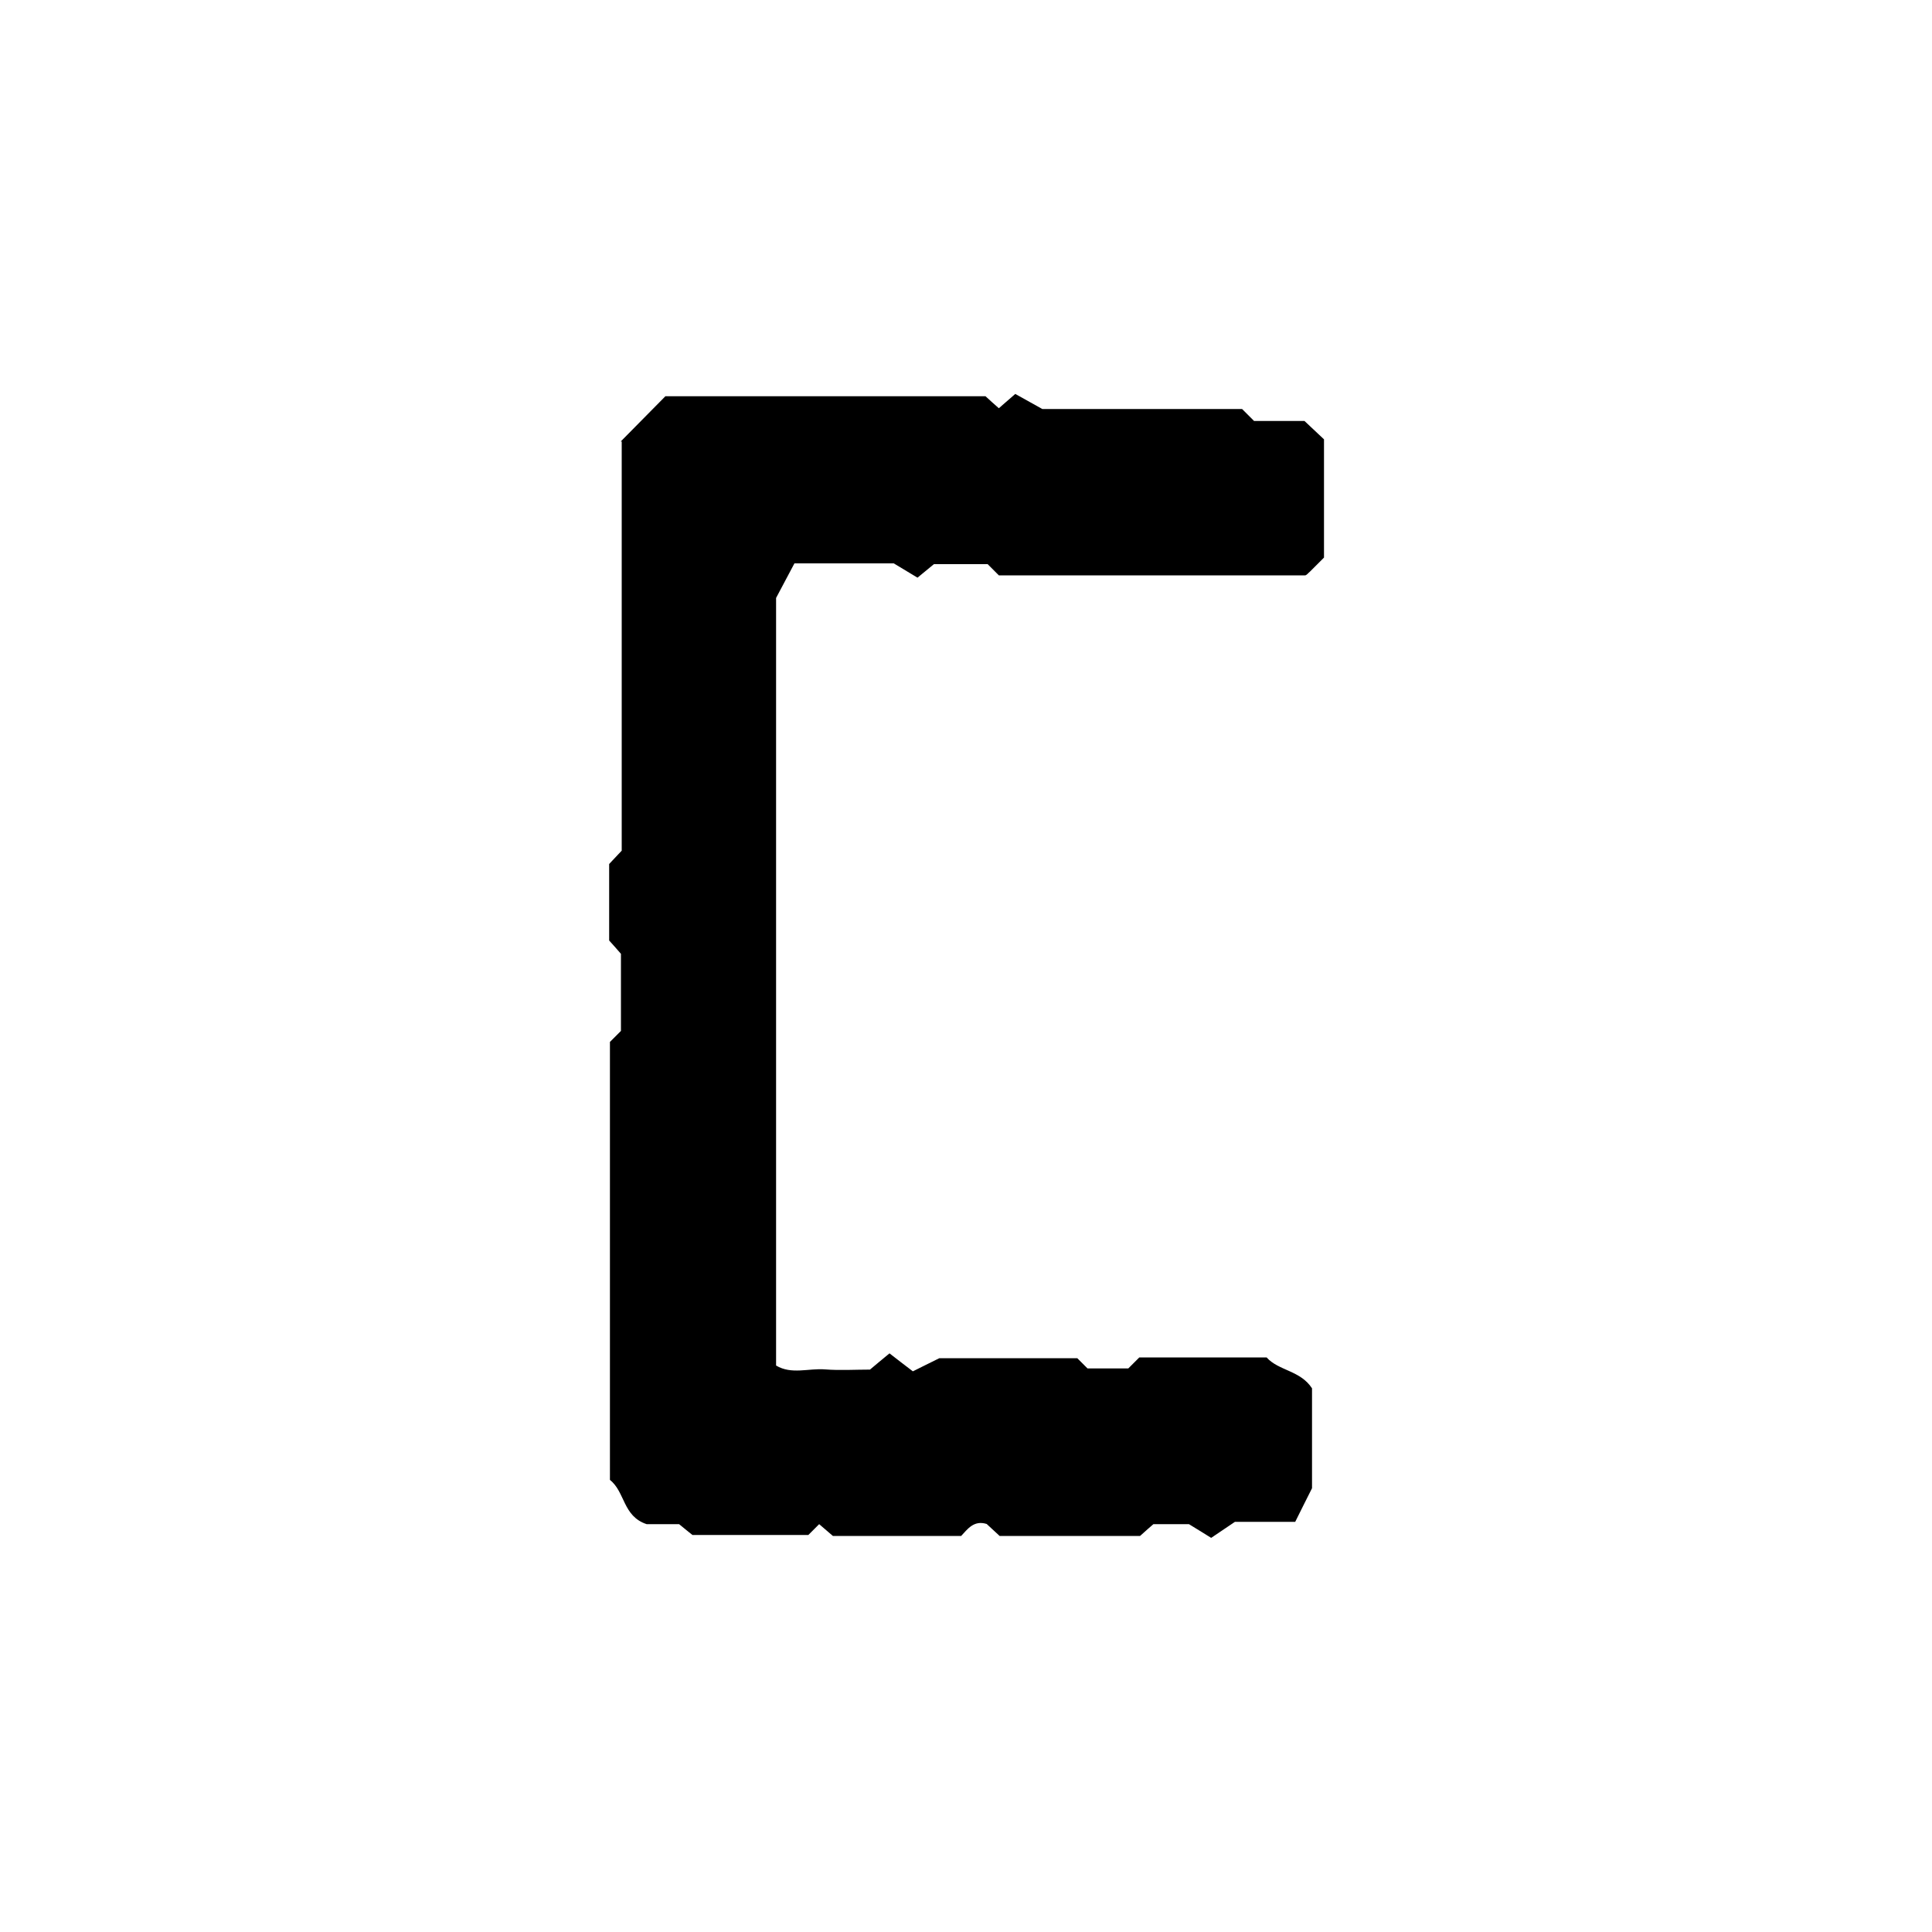 <?xml version="1.0" encoding="UTF-8"?>
<svg id="Ebene_1" data-name="Ebene 1" xmlns="http://www.w3.org/2000/svg" width="100" height="100" viewBox="0 0 100 100">
  <path d="M32.13,22.85c.78-.79,1.55-1.57,2.31-2.34h16.57c.24,.22,.47,.43,.69,.62,.27-.23,.51-.44,.85-.74,.34,.19,.7,.39,1.4,.78h10.34c.27,.27,.43,.43,.62,.62h2.61c.32,.3,.63,.59,1.01,.95v6.12c-.26,.26-.5,.5-.73,.73-.08,.06-.17,.19-.25,.19-5.3,0-10.59,0-15.85,0-.19-.19-.34-.34-.58-.58h-2.78c-.25,.21-.5,.41-.85,.7-.35-.21-.7-.42-1.23-.74h-5.14c-.24,.45-.52,.98-.95,1.79v39.73c.8,.48,1.69,.13,2.54,.2,.77,.06,1.54,.01,2.32,.01,.31-.26,.63-.53,1.01-.84,.44,.34,.76,.59,1.21,.93,.31-.15,.67-.34,1.37-.68h7.14c.17,.17,.32,.32,.53,.53h2.11c.22-.22,.37-.37,.57-.57h6.59c.61,.69,1.75,.67,2.35,1.6v5.17c-.28,.55-.55,1.1-.87,1.74h-3.12c-.41,.28-.76,.51-1.23,.83-.29-.18-.64-.4-1.15-.71h-1.84c-.17,.15-.42,.36-.69,.61h-7.27c-.21-.19-.45-.42-.67-.62-.67-.21-1,.28-1.32,.62h-6.64c-.26-.22-.49-.42-.71-.61l-.56,.56h-6c-.13-.1-.37-.3-.69-.56h-1.68c-1.24-.41-1.11-1.67-1.9-2.29v-22.67c.22-.22,.37-.37,.57-.57v-3.99c-.15-.18-.37-.42-.61-.69v-3.96c.2-.21,.42-.45,.65-.69V22.85Z"/>
</svg>